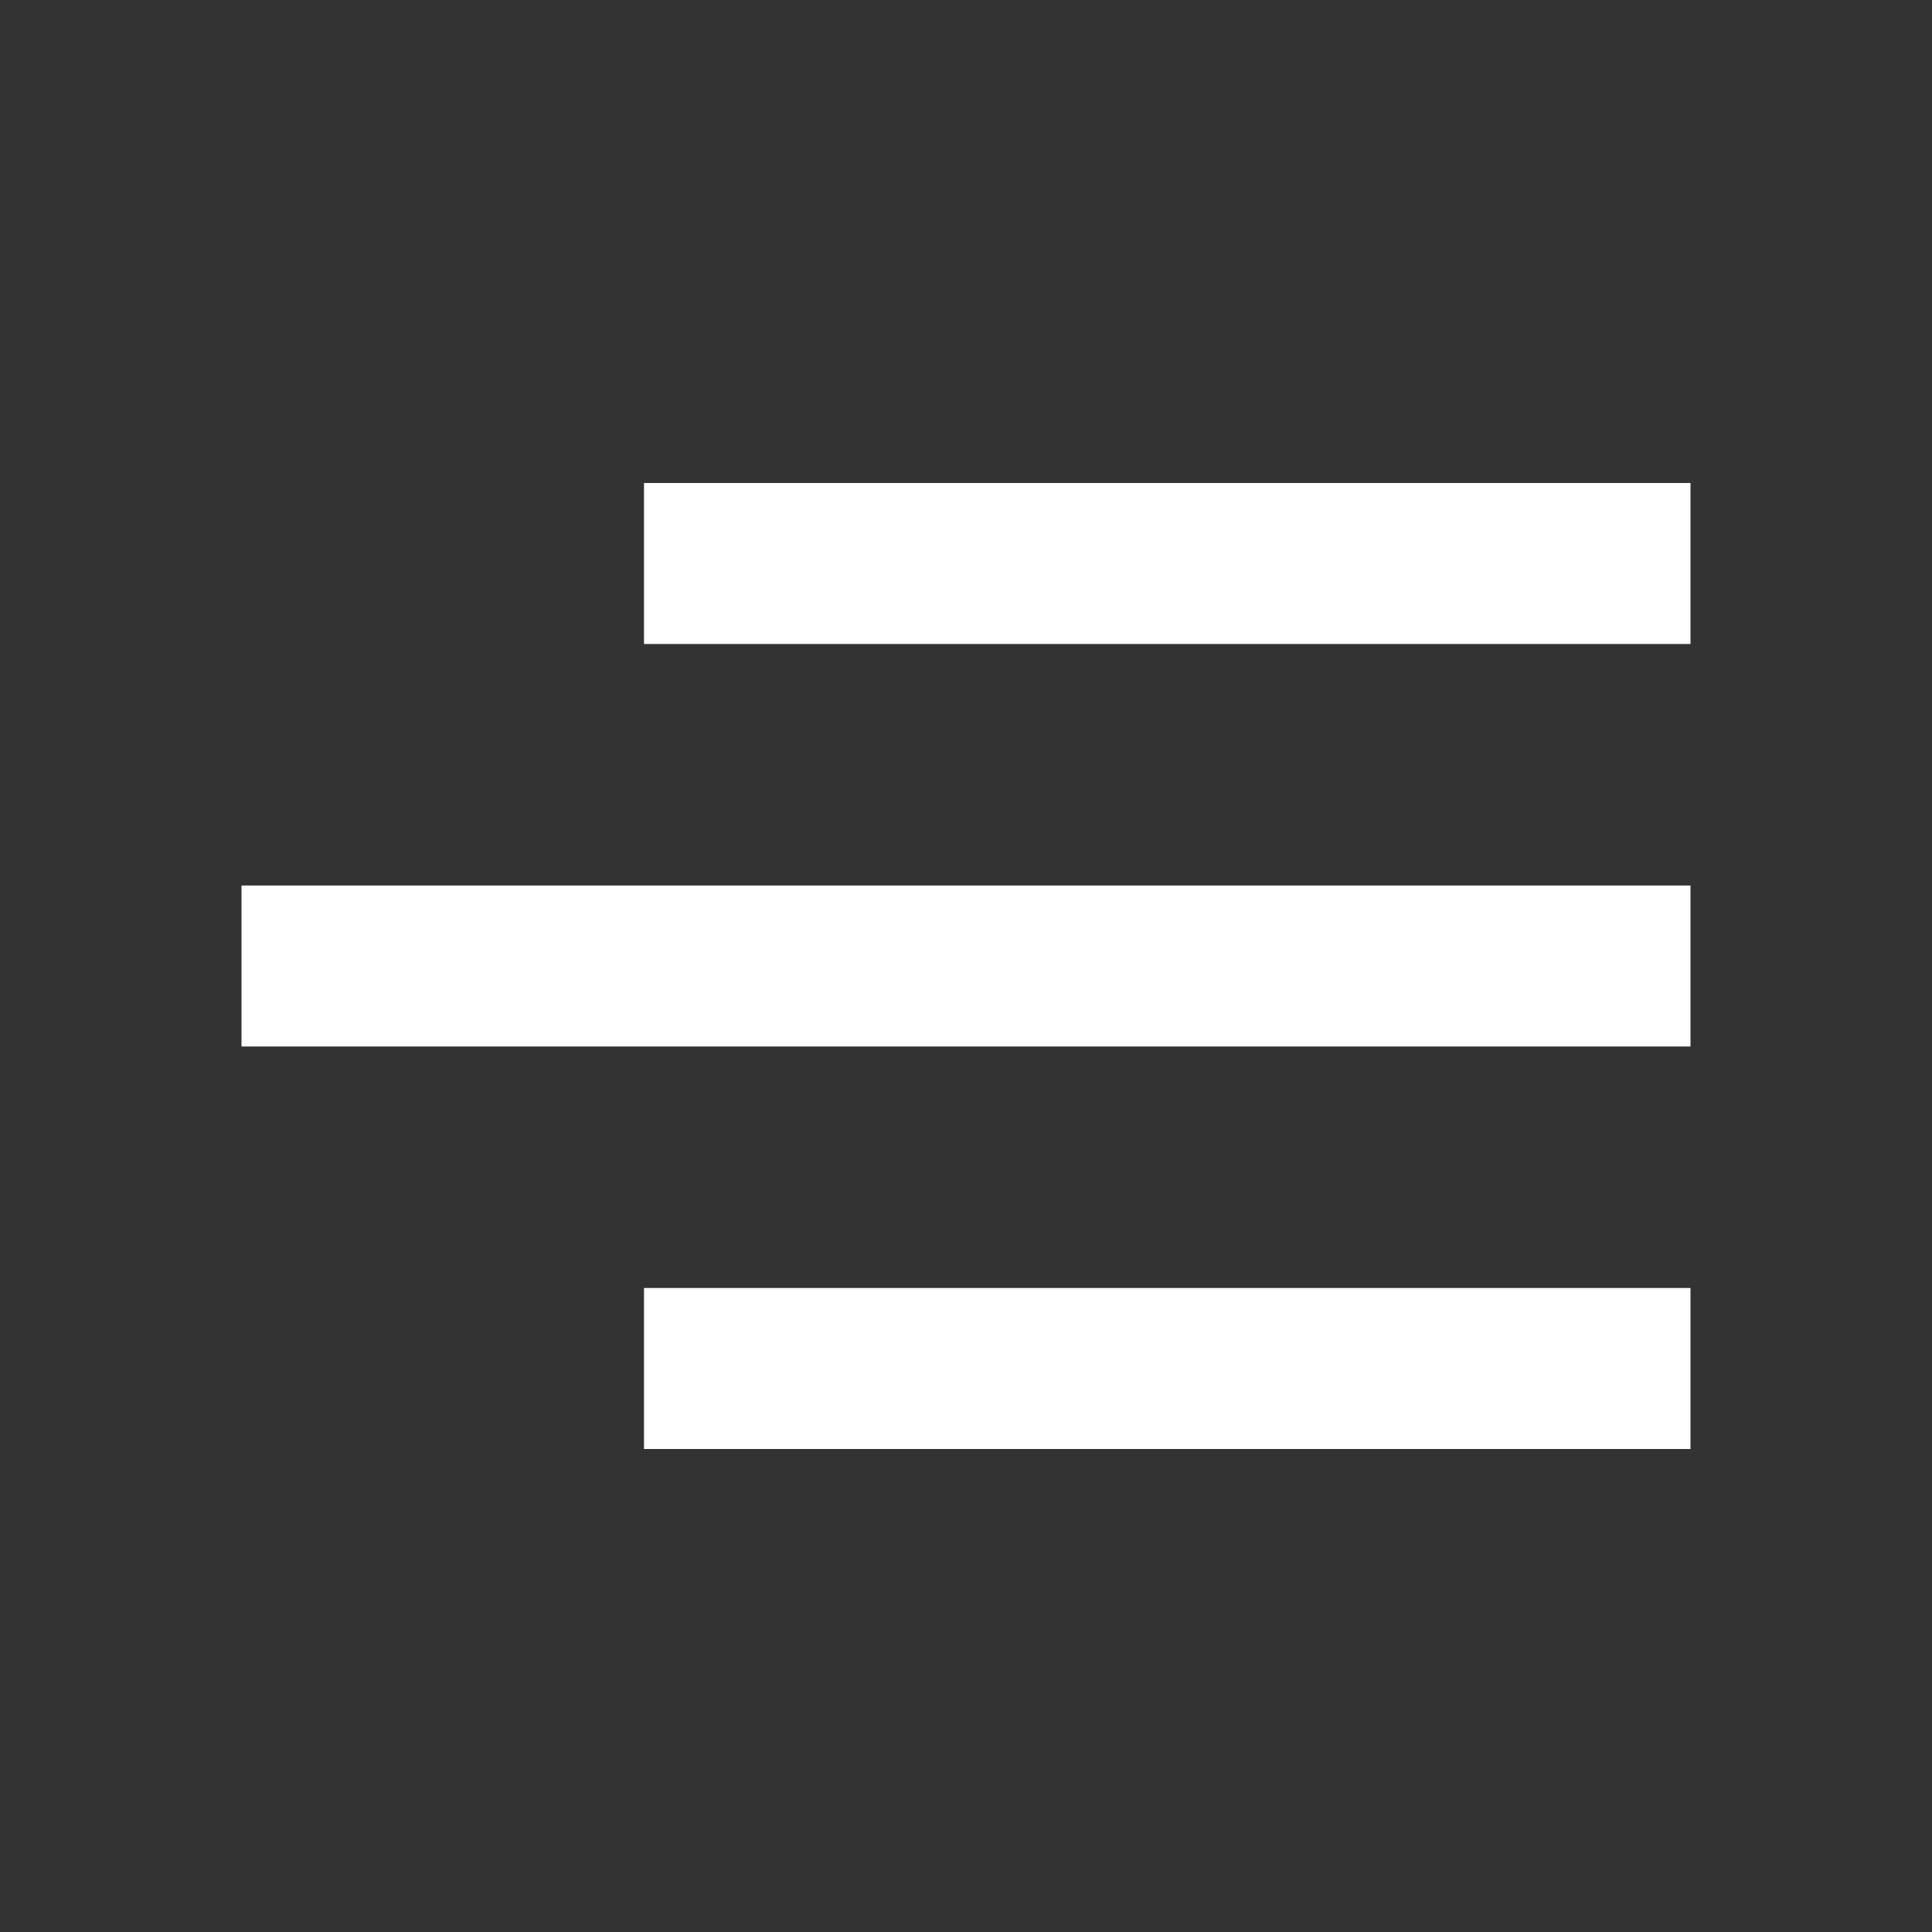 <svg width="24" height="24" viewBox="0 0 24 24" fill="none" xmlns="http://www.w3.org/2000/svg">
<rect x="0" y="0" width="24" height="24" fill="#333333" stroke="none"/>
<path d="M3 13V11H21V13H3Z" fill="white"/>
<path d="M21 6V8H8V6H21Z" fill="white"/>
<path d="M8 18V16H21V18H8Z" fill="white"/>
</svg>
